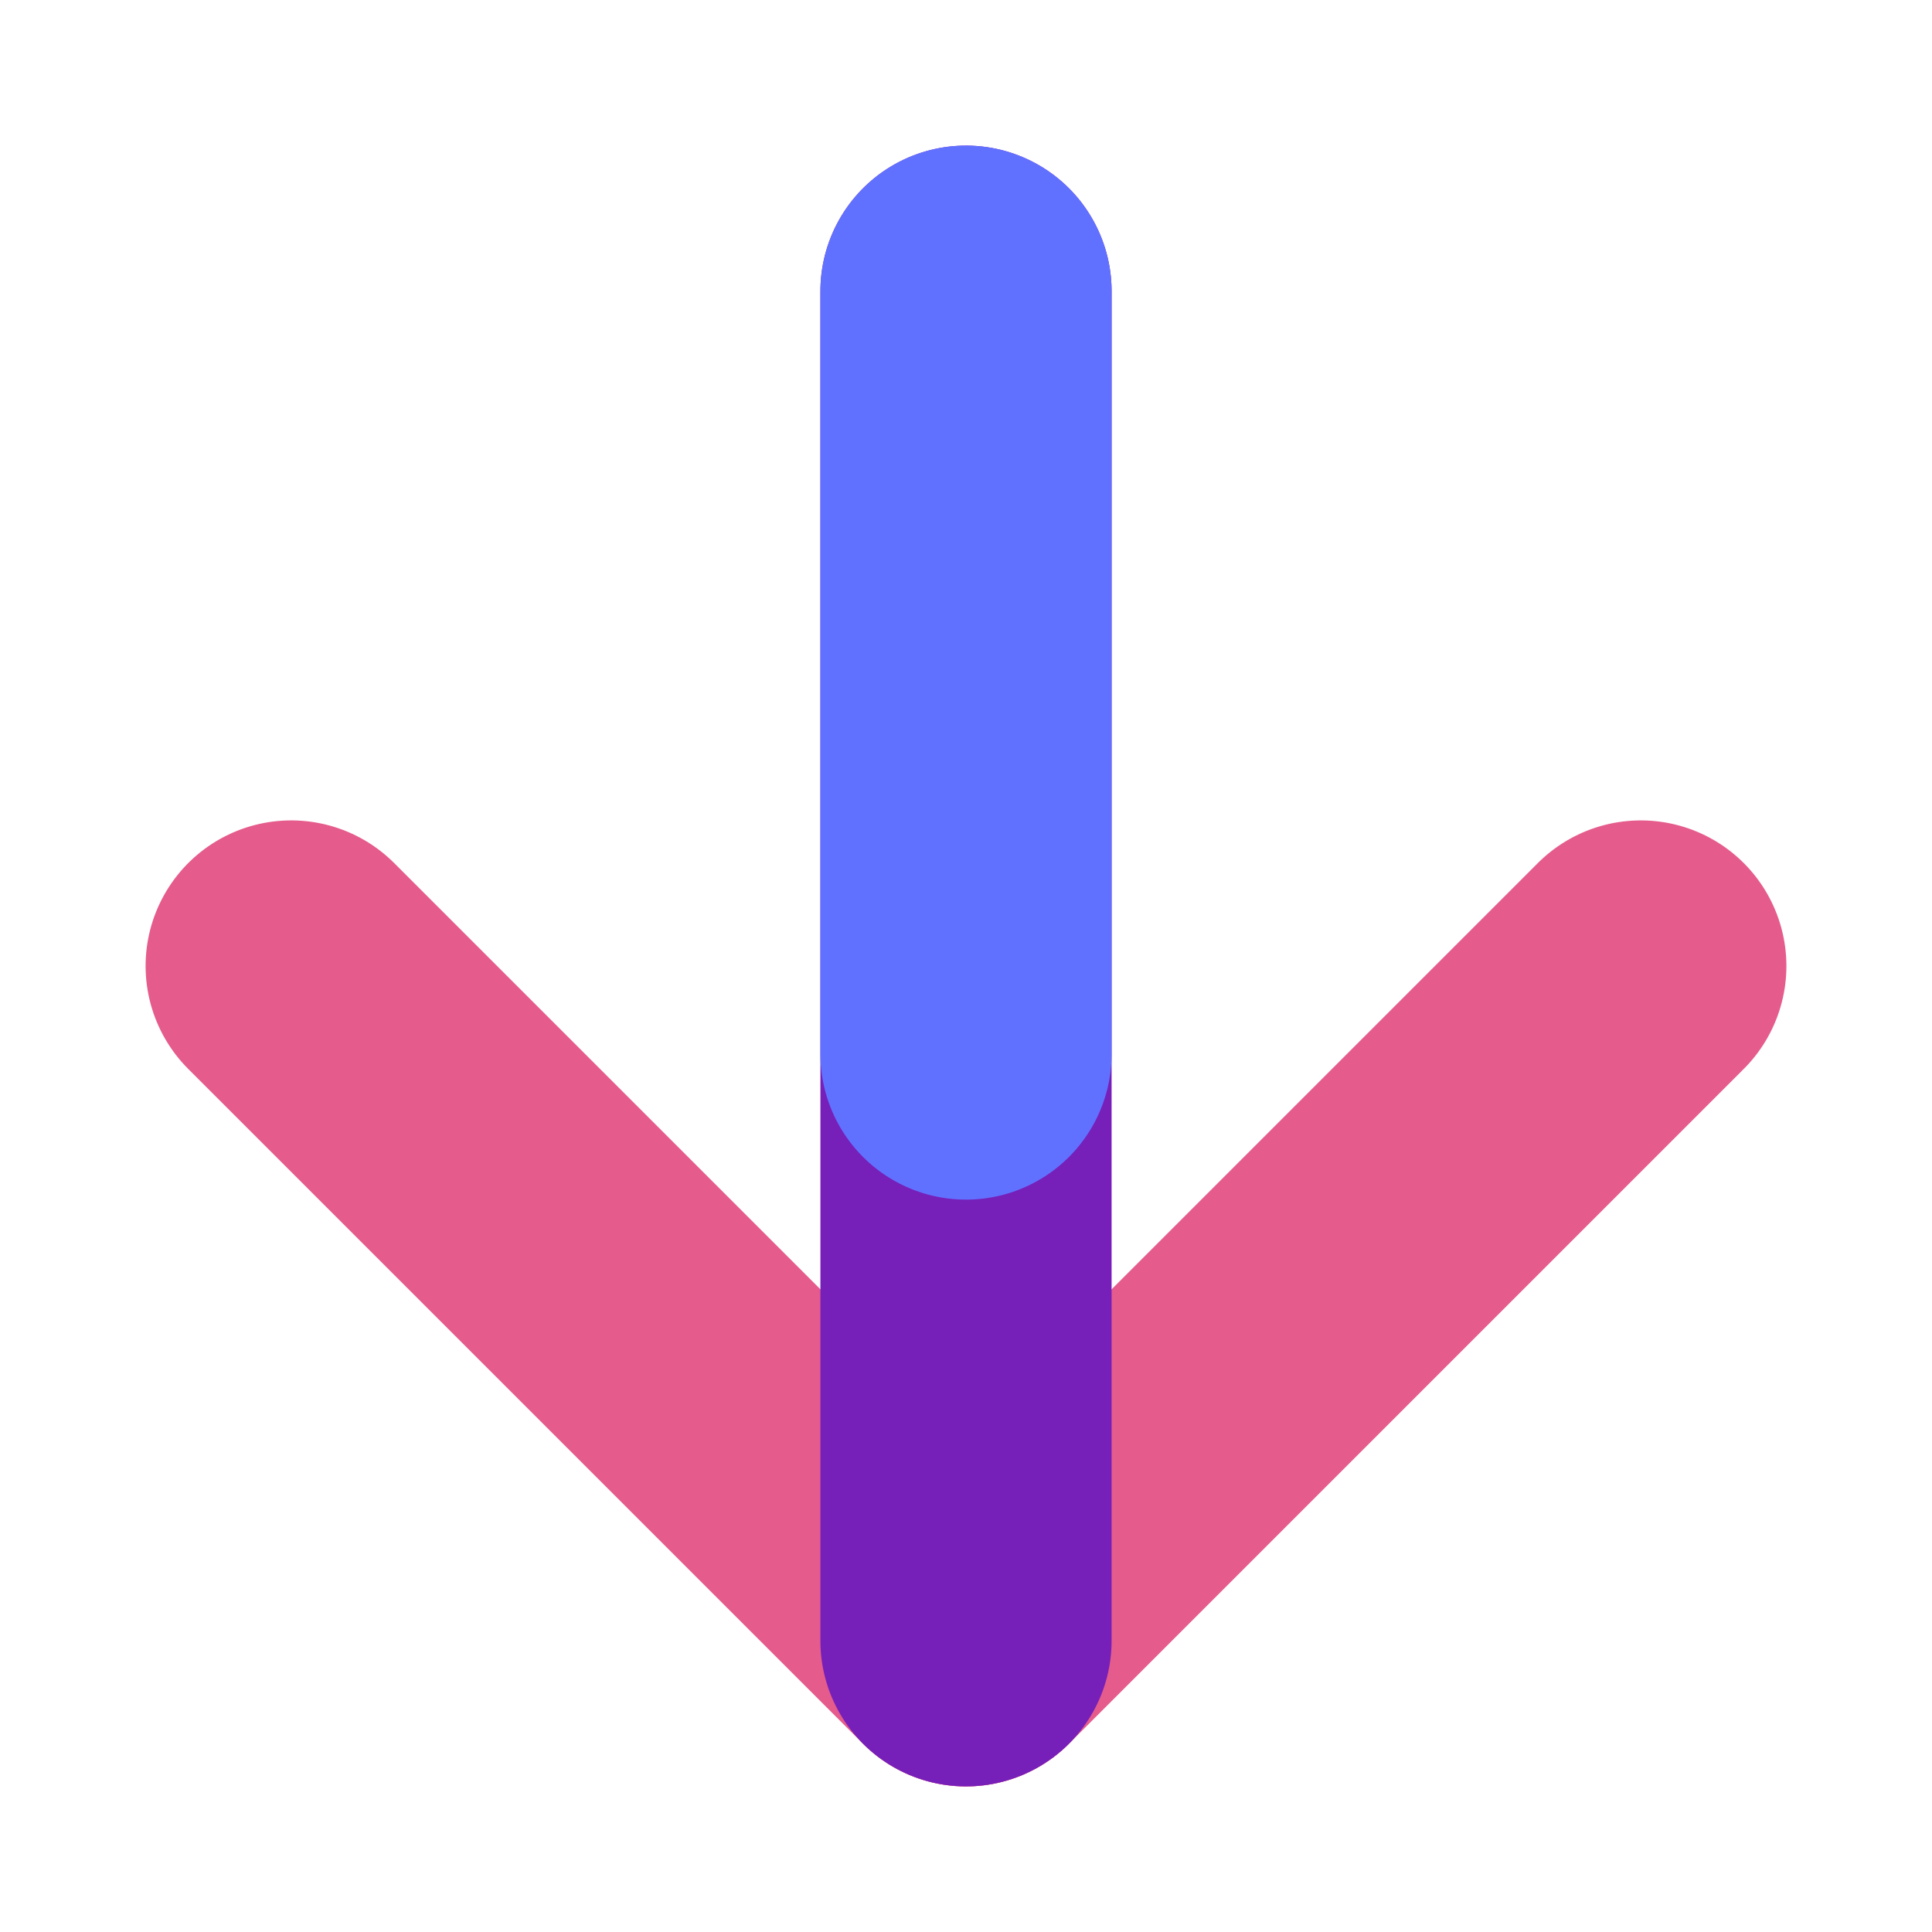 <svg xmlns="http://www.w3.org/2000/svg" width="46.442" height="46.442" viewBox="0 0 46.442 46.442">
  <g id="Group_2091" data-name="Group 2091" transform="translate(-937 -1987)">
    <g id="Group_12" data-name="Group 12" transform="translate(976.442 2010.221) rotate(135)">
      <g id="Group_11" data-name="Group 11" transform="translate(0)">
        <line id="Line_3" data-name="Line 3" y1="22.94" transform="translate(22.94)" fill="none" stroke="#e55b8b" stroke-linecap="round" stroke-width="7"/>
        <line id="Line_2" data-name="Line 2" x2="22.94" fill="none" stroke="#e55c8c" stroke-linecap="round" stroke-width="7"/>
      </g>
      <line id="Line_4" data-name="Line 4" y1="22.94" x2="22.94" fill="none" stroke="#761fb9" stroke-linecap="round" stroke-width="7"/>
      <line id="Line_1" data-name="Line 1" y1="12.966" x2="12.966" transform="translate(0 9.974)" fill="none" stroke="#6171ff" stroke-linecap="round" stroke-width="7"/>
    </g>
  </g>
</svg>
